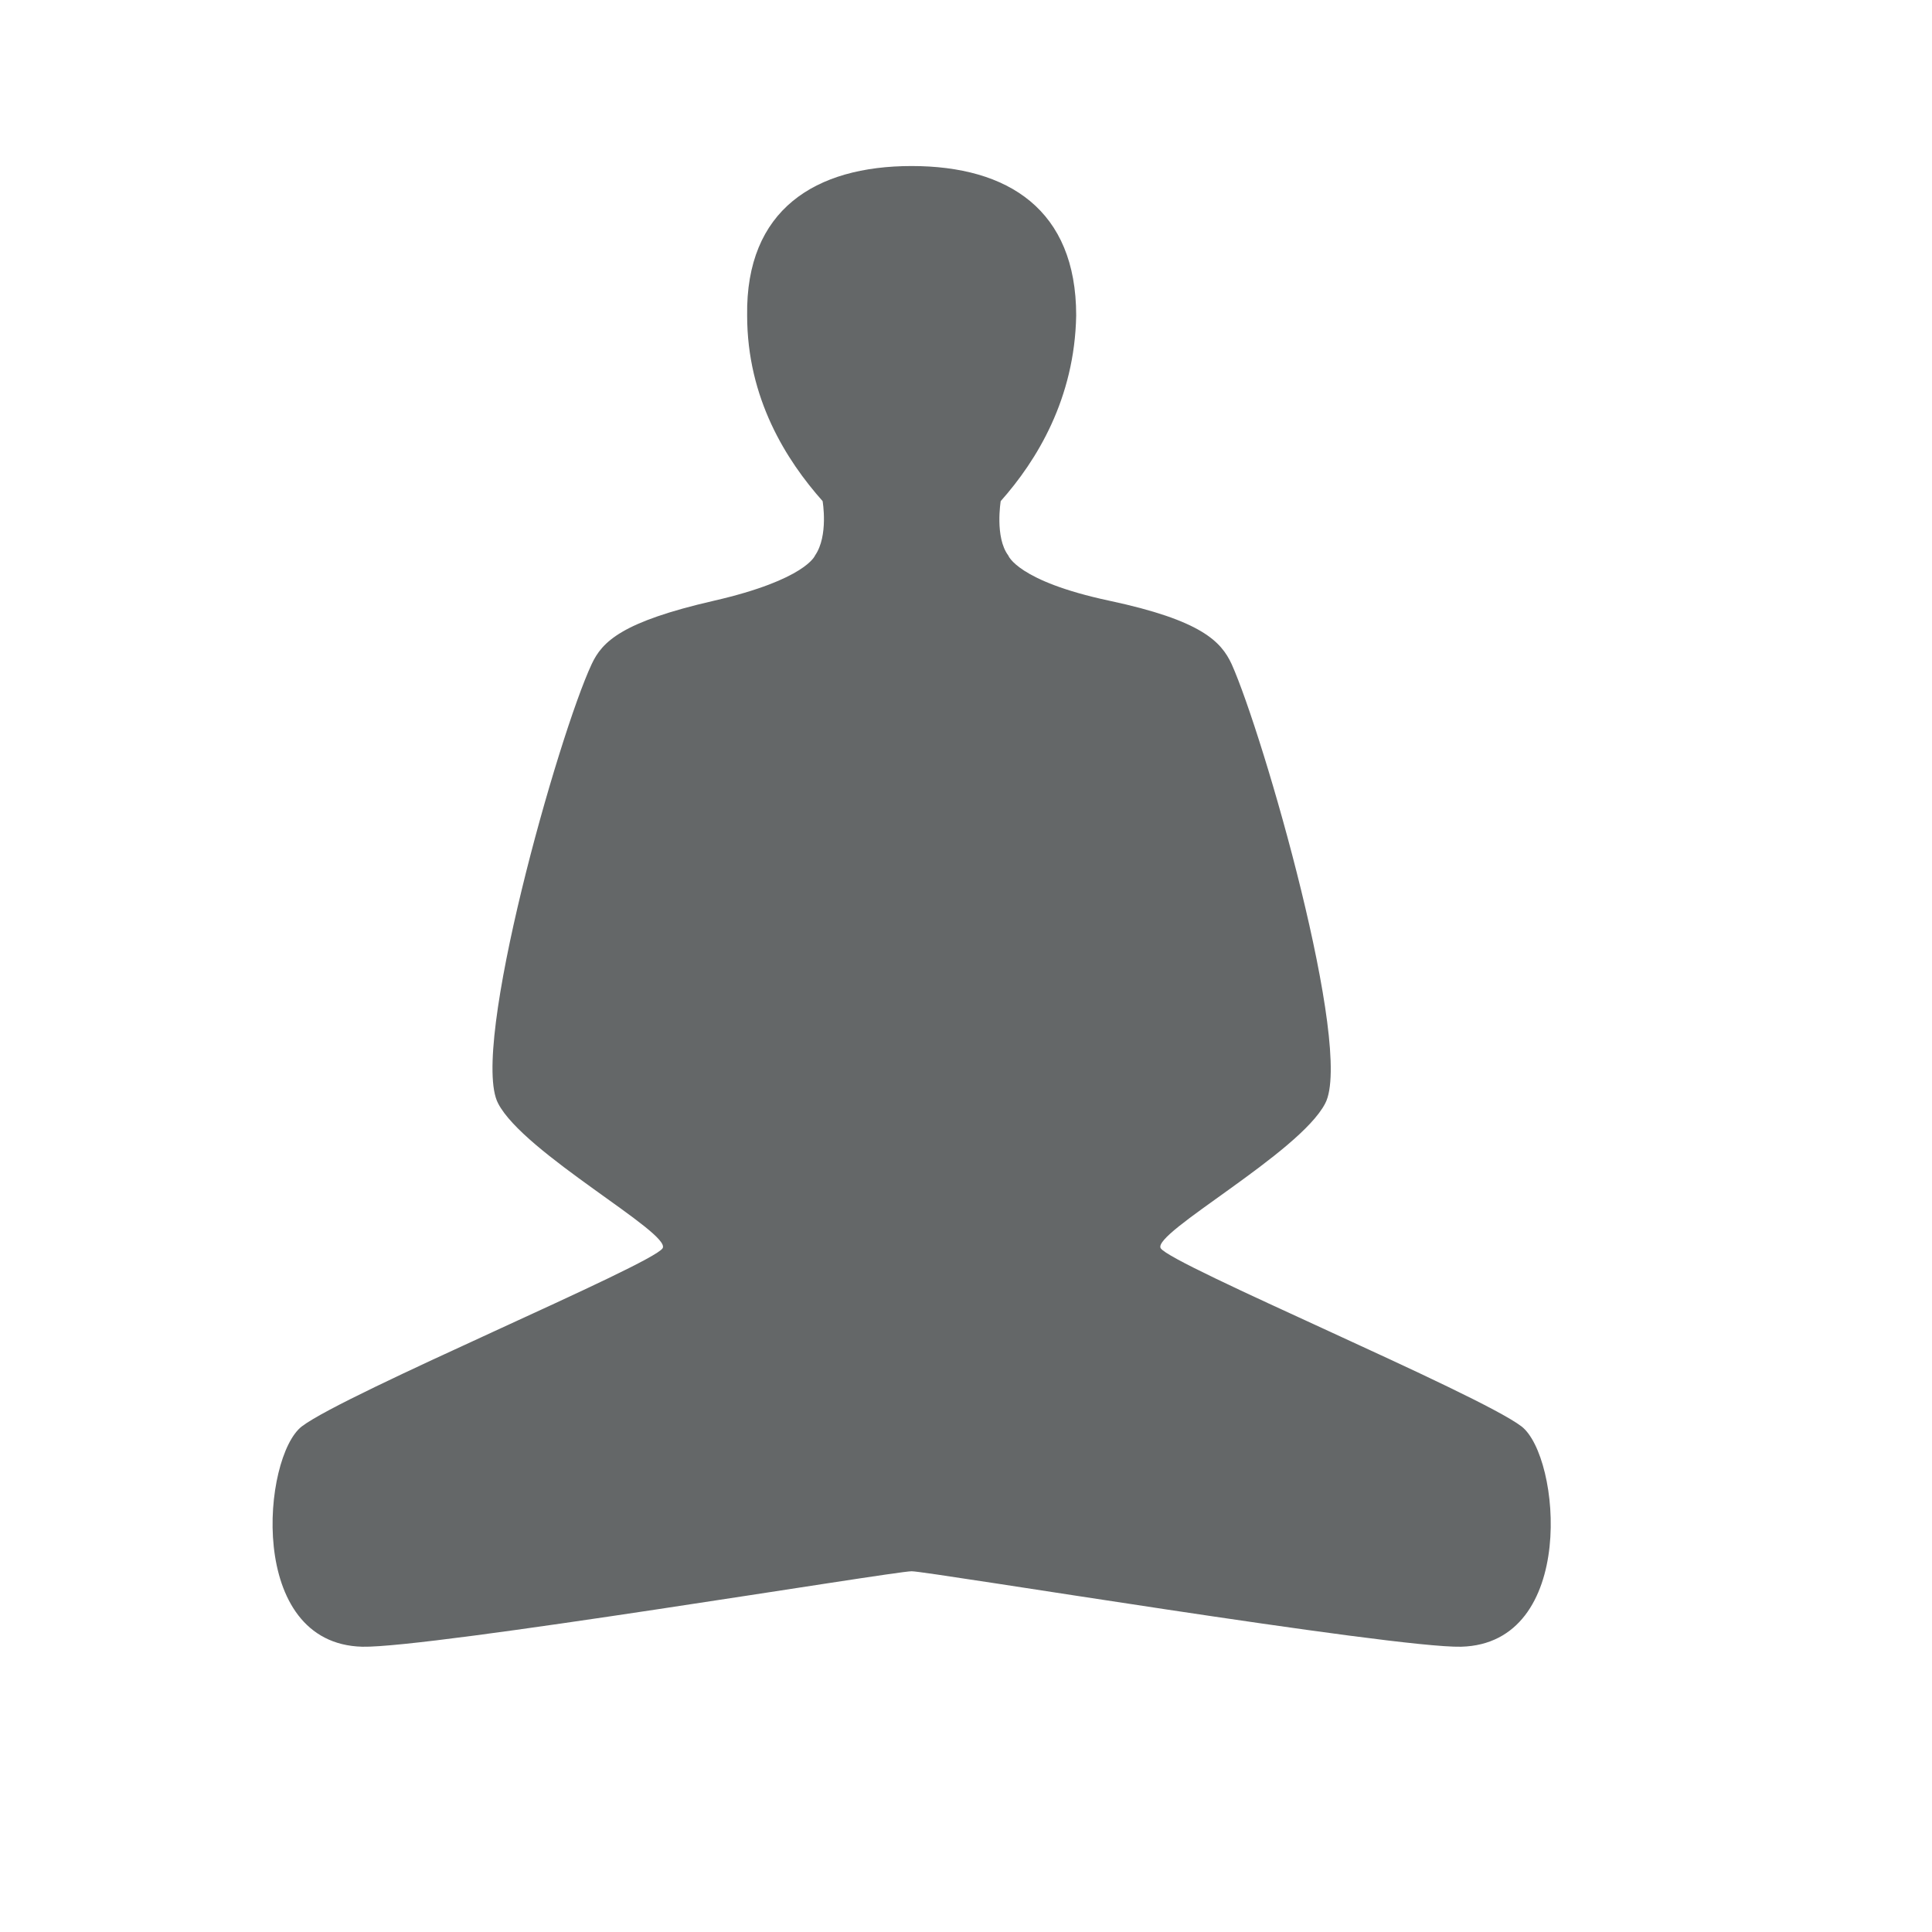 <svg xmlns="http://www.w3.org/2000/svg" xmlns:xlink="http://www.w3.org/1999/xlink" version="1.1" x="0px" y="0px" viewBox="0 0 128 128" enable-background="new 0 0 128 128" xml:space="preserve"><path fill="#646768" d="M60.4,104.1c1.1,0,31.9,5.1,36.4,5c7.7-0.2,6.6-12.6,4-14.6c-2.9-2.2-23.2-10.7-23.9-11.8c-0.6-1,9.2-6.3,10.9-9.6  c1.9-3.6-4.1-24.4-6.2-29.1c-0.7-1.5-2-2.9-8.1-4.2c-6.1-1.3-6.7-3-6.7-3c-0.9-1.2-0.5-3.6-0.5-3.6c2.4-2.7,4.9-6.8,5-12.3  c0-7-4.5-9.9-10.9-9.9c-6.4,0-11,2.9-10.9,9.9c0,5.5,2.6,9.6,5,12.3c0,0,0.4,2.3-0.5,3.6c0,0-0.6,1.6-6.7,3s-7.4,2.7-8.1,4.2  c-2.2,4.7-8.1,25.5-6.2,29.1c1.7,3.3,11.5,8.6,10.9,9.6c-0.7,1.1-21,9.6-23.9,11.8c-2.6,2-3.7,14.4,4,14.6  C28.5,109.2,59.2,104.1,60.4,104.1z"/></svg>

